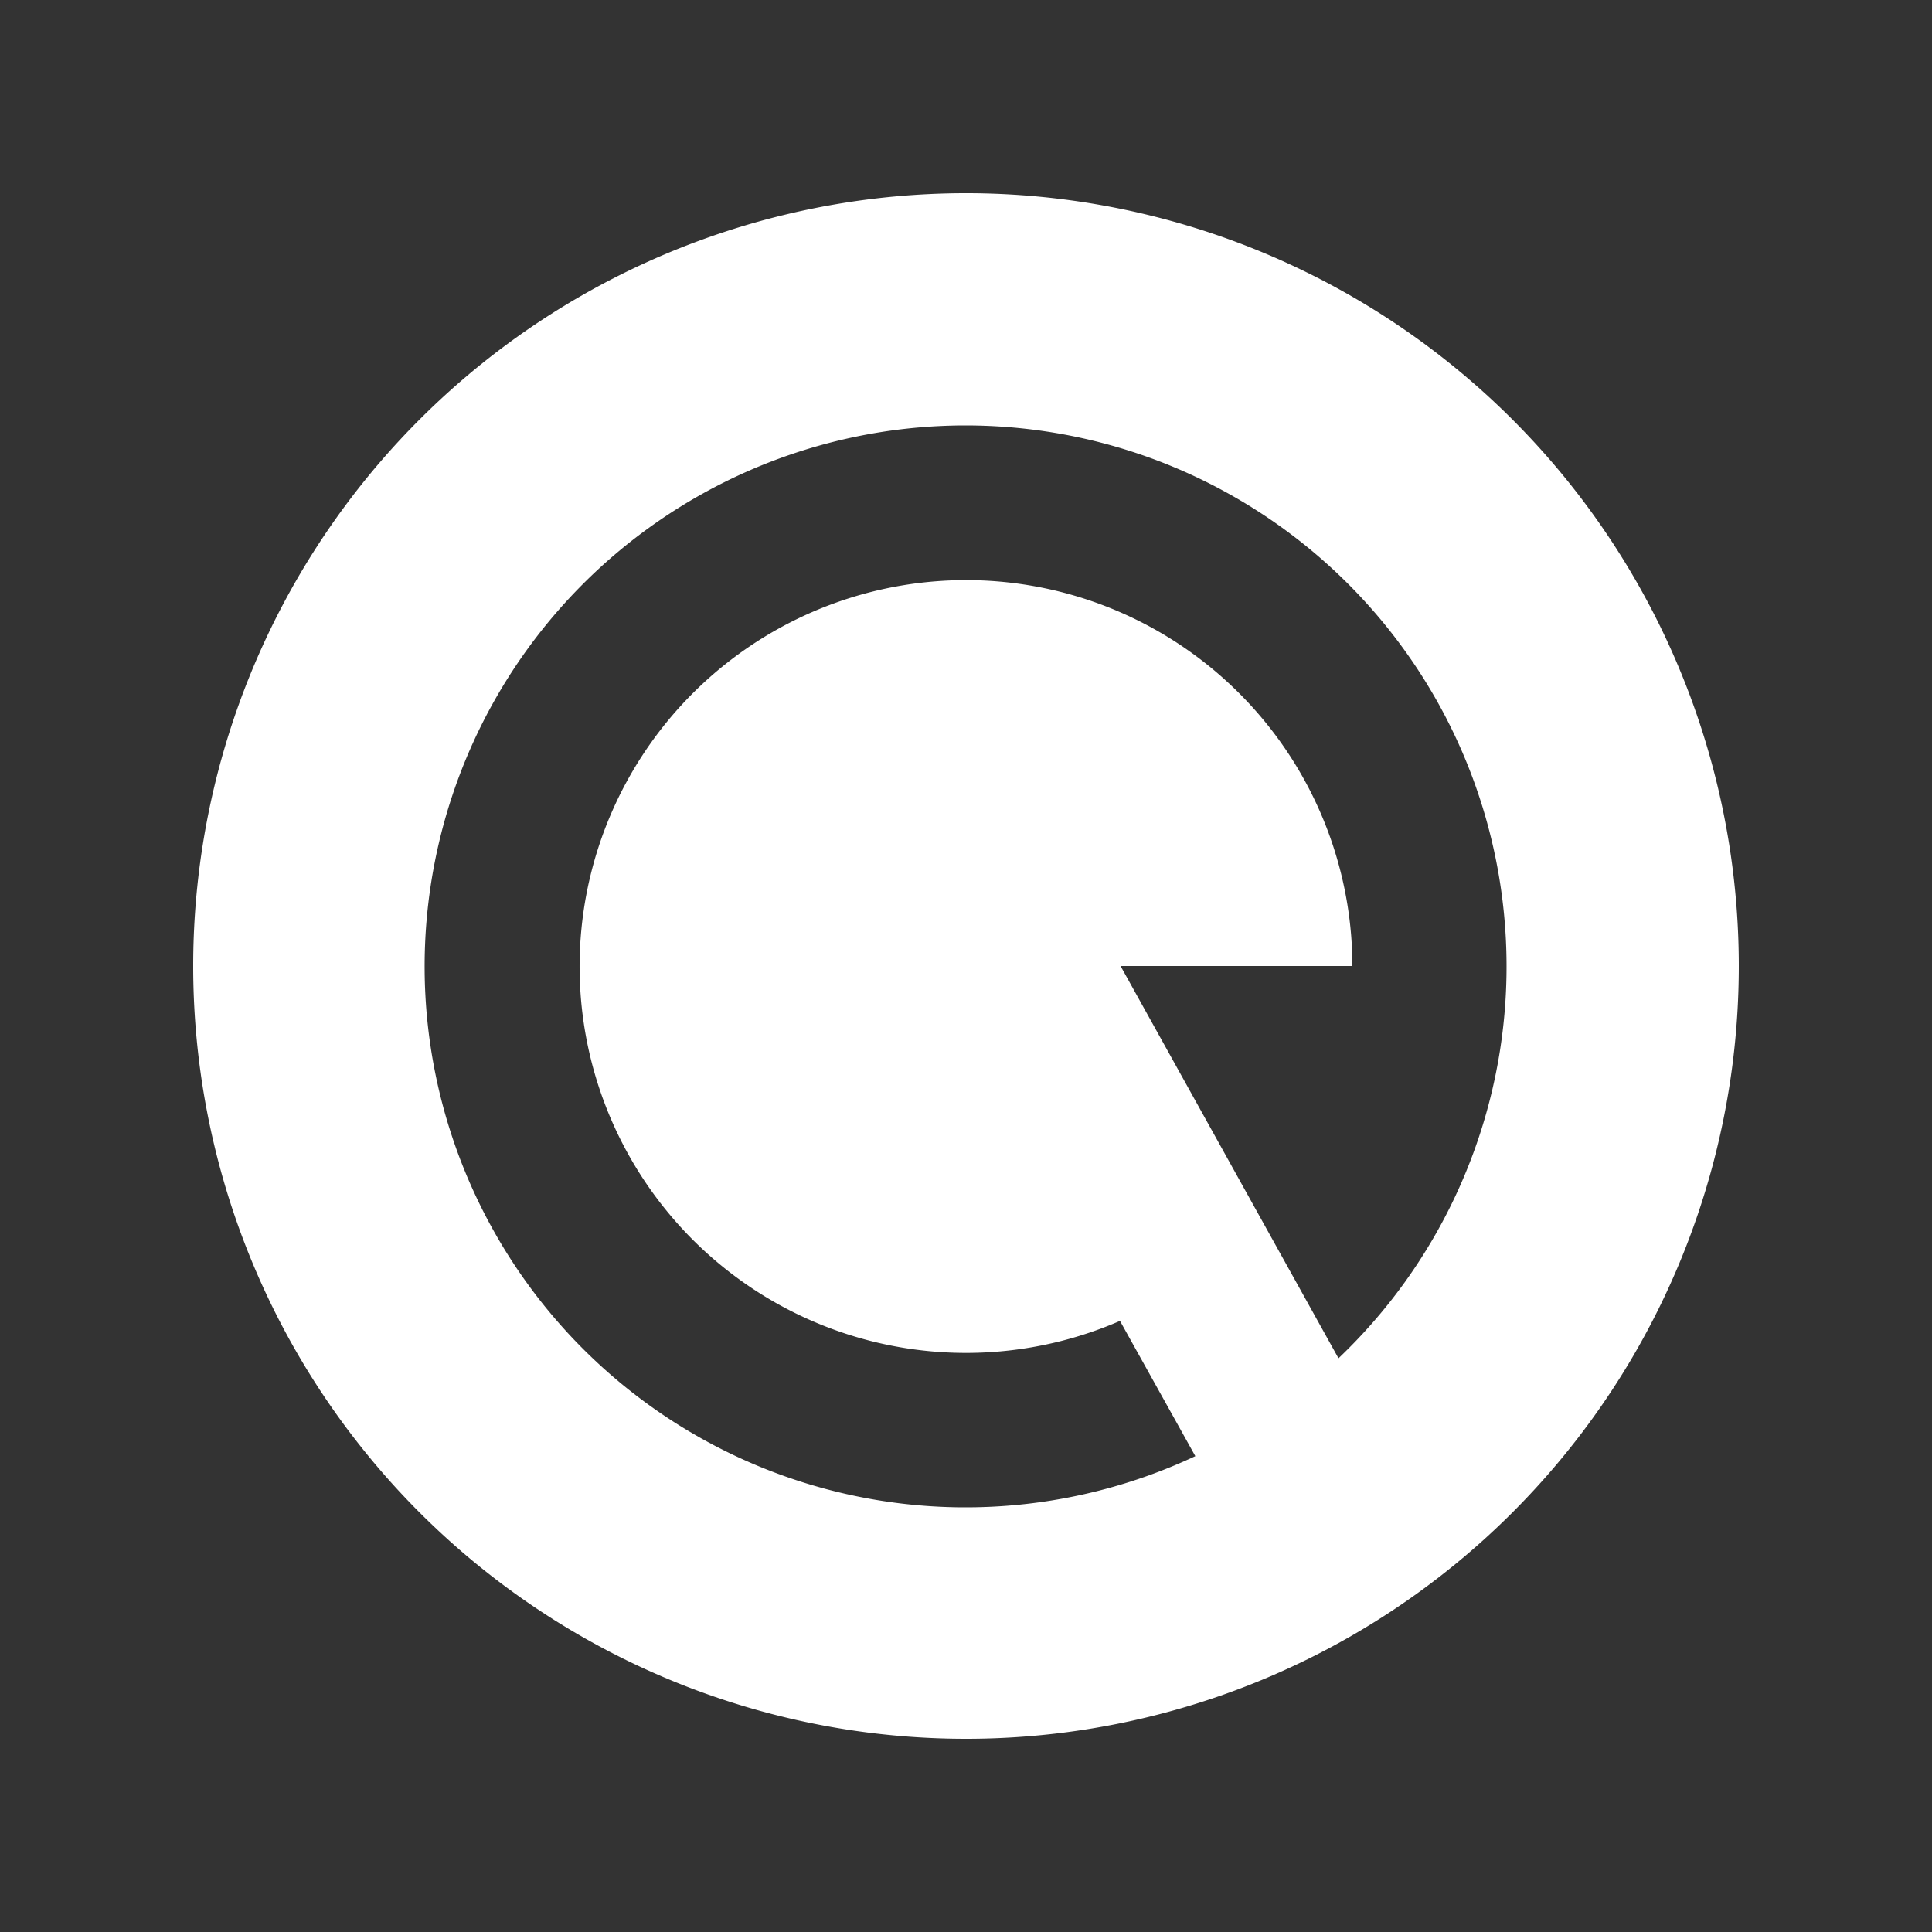 <svg id="re_record" xmlns="http://www.w3.org/2000/svg" width="20" height="20" viewBox="0 0 20 20">
  <rect x="0" y="0" width="20" height="20" fill="#333333" stroke="none"/>
  <path id="Path_2781" data-name="Path 2781" d="M0,0H20V20H0Z" fill="none"/>
  <path id="Path_2782" data-name="Path 2782" d="M10,18a8,8,0,1,1,8-8A8,8,0,0,1,10,18Zm3.856-3.939a5.6,5.6,0,1,0-1.482,1.013l-.78-1.4A4,4,0,1,1,14,10H11.6Z" fill="#fff"/>
</svg>
